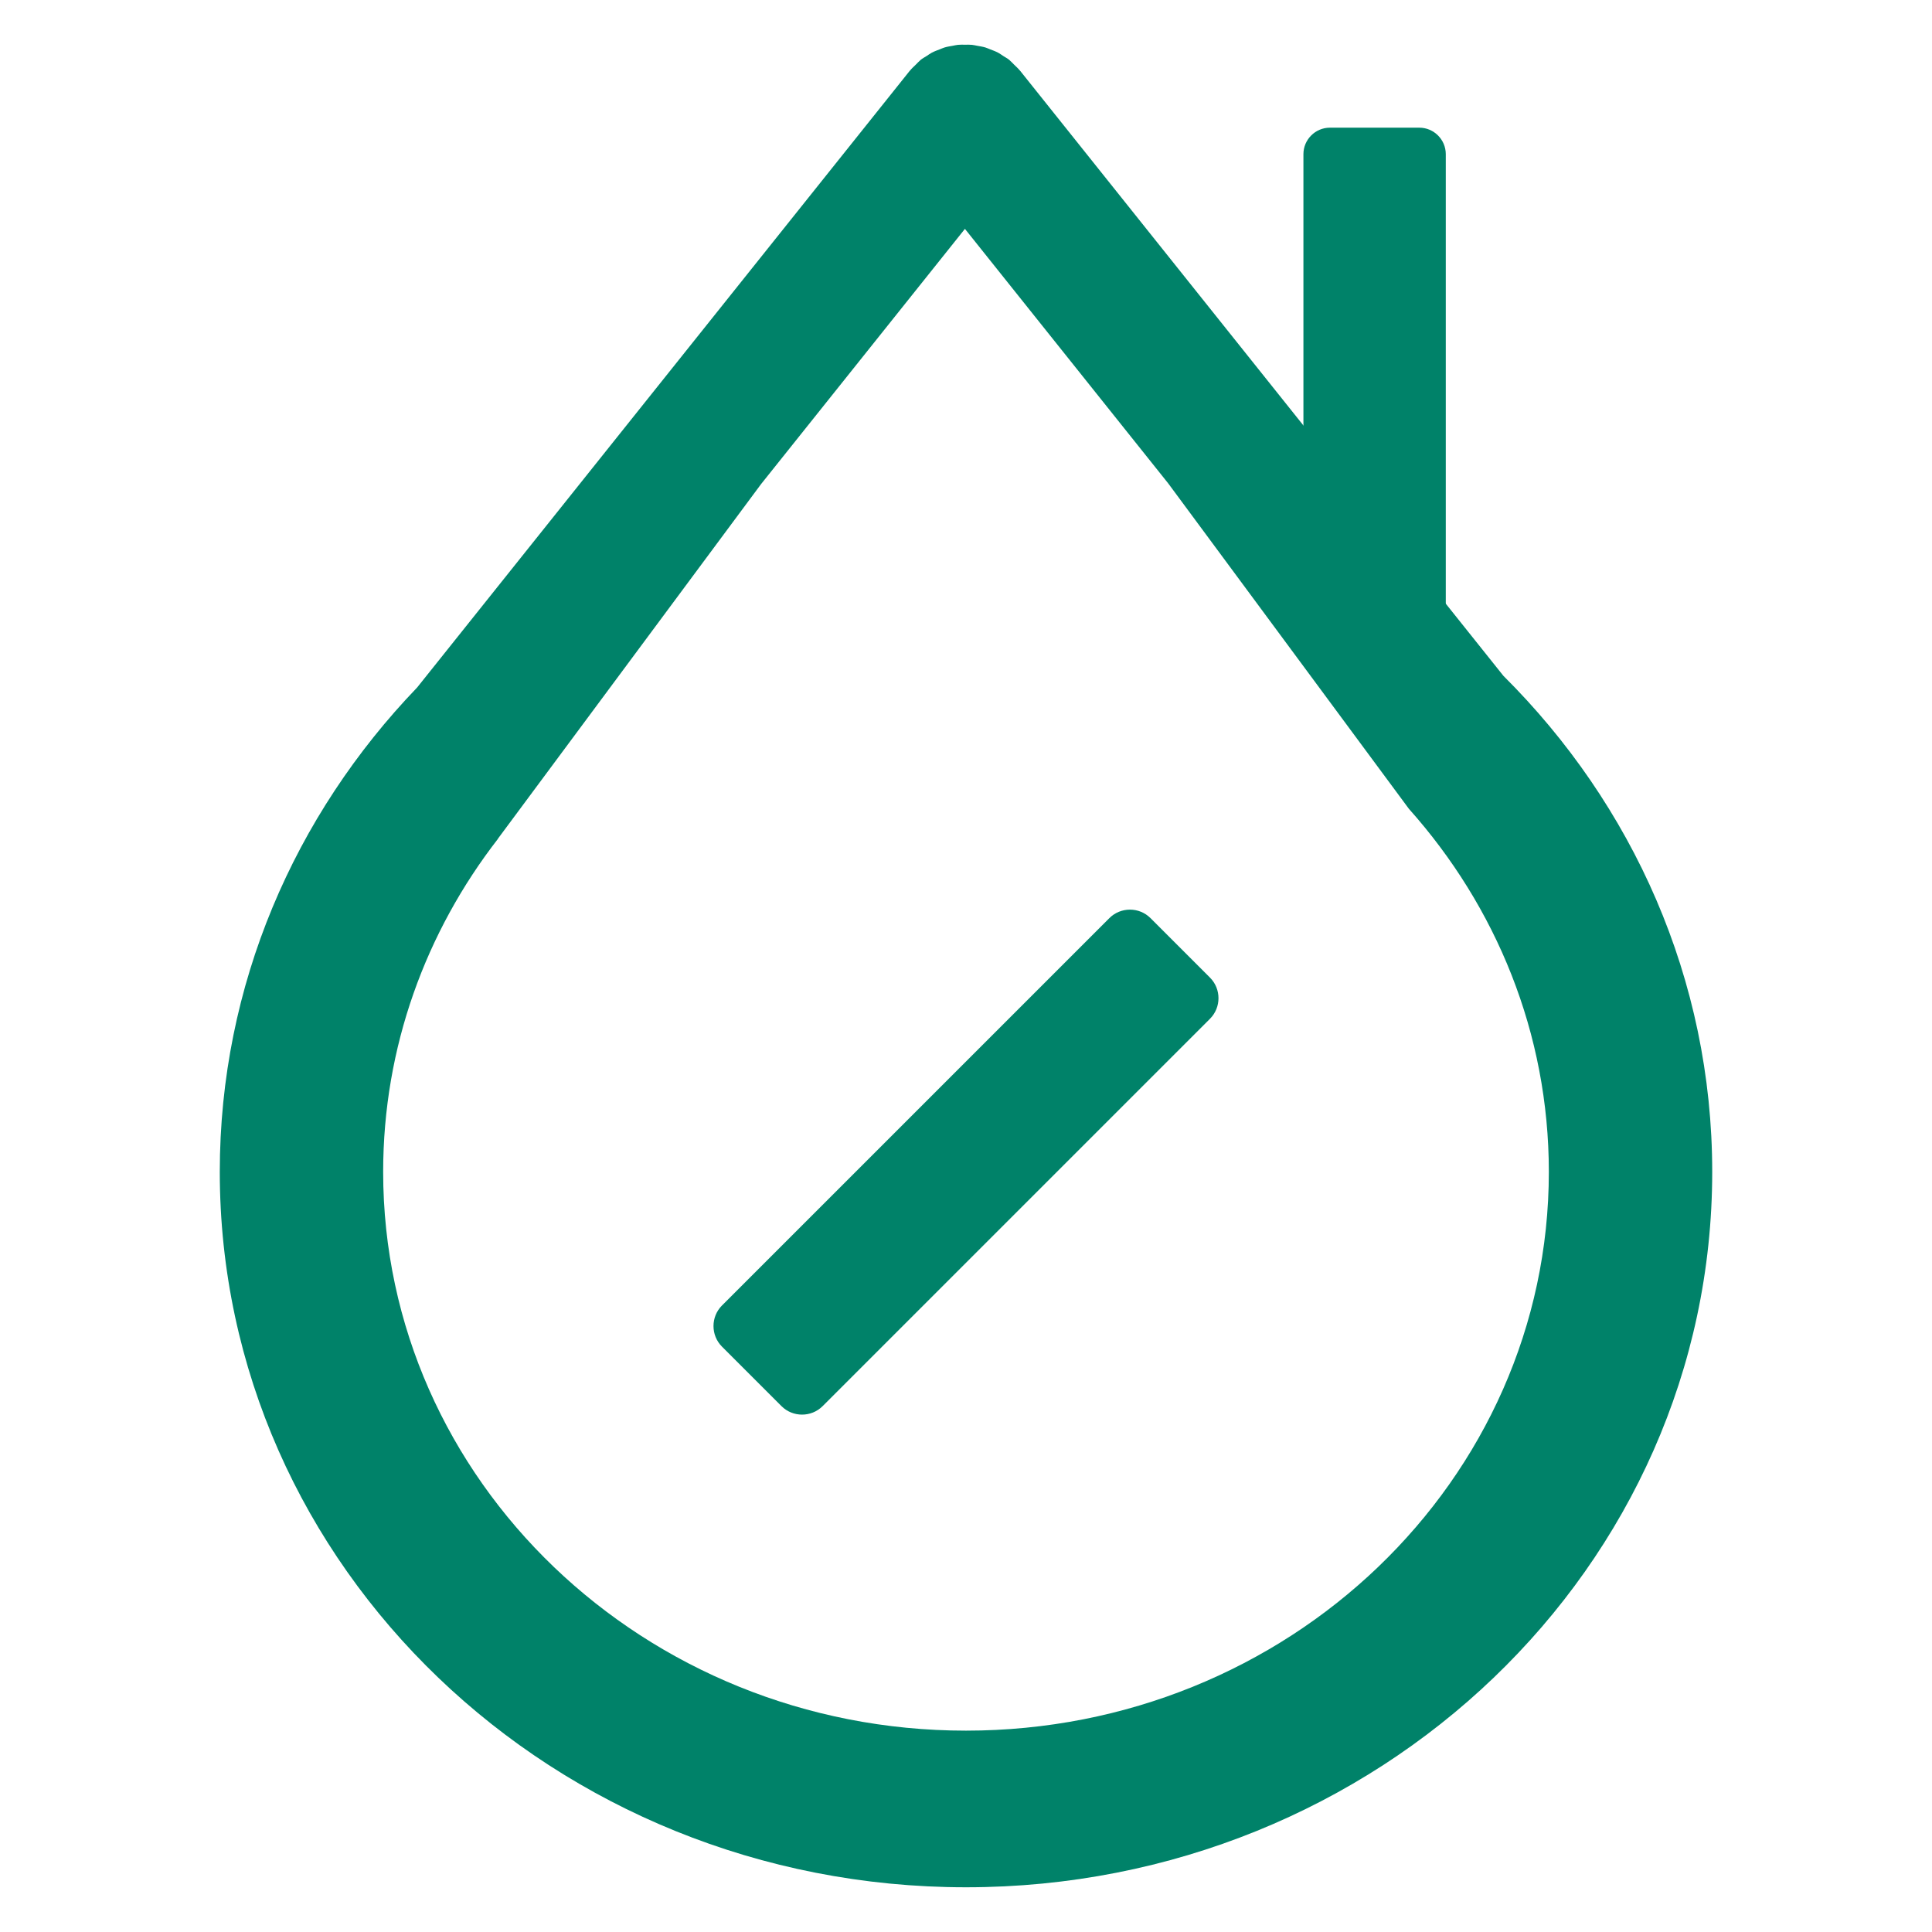 <?xml version="1.0" encoding="utf-8"?>
<!-- Generator: Adobe Illustrator 23.0.3, SVG Export Plug-In . SVG Version: 6.00 Build 0)  -->
<svg version="1.1" id="Layer_1" xmlns="http://www.w3.org/2000/svg" xmlns:xlink="http://www.w3.org/1999/xlink" x="0px" y="0px"
	 viewBox="0 0 1080 1080" style="enable-background:new 0 0 1080 1080;" xml:space="preserve">
<style type="text/css">
	.st0{fill:#008269;}
</style>
<g>
	<path class="st0" d="M620.15,513.23L403.59,729.78c-6.32,6.32-6.32,16.67,0,22.99l33.27,33.27c6.32,6.32,16.67,6.32,22.99,0
		l216.55-216.55c6.32-6.32,6.32-16.67,0-22.99l-33.27-33.27C636.82,506.91,626.47,506.91,620.15,513.23"/>
	<path class="st0" d="M840.4,377.78L731.5,241.44l-1.63-2.04L570.36,39.69c-0.07-0.09-0.16-0.14-0.22-0.23
		c-1-1.23-2.2-2.31-3.36-3.43c-0.77-0.74-1.47-1.58-2.29-2.25c-0.13-0.1-0.21-0.23-0.34-0.33c-1.06-0.85-2.23-1.44-3.34-2.16
		c-0.95-0.61-1.84-1.31-2.84-1.83c-1.45-0.77-2.97-1.32-4.48-1.89c-0.88-0.33-1.72-0.75-2.62-1.02c-1.49-0.45-3.01-0.68-4.53-0.95
		c-1.02-0.18-2.02-0.44-3.05-0.54c-1.3-0.12-2.58-0.07-3.88-0.07c-1.3,0-2.59-0.06-3.88,0.07c-1.03,0.1-2.03,0.36-3.04,0.54
		c-1.52,0.27-3.04,0.5-4.53,0.95c-0.9,0.27-1.75,0.69-2.62,1.02c-1.52,0.57-3.03,1.12-4.49,1.89c-0.99,0.52-1.89,1.22-2.84,1.83
		c-1.12,0.72-2.28,1.31-3.34,2.16c-0.13,0.1-0.22,0.23-0.34,0.33c-0.82,0.67-1.52,1.5-2.29,2.25c-1.16,1.12-2.36,2.2-3.36,3.43
		c-0.07,0.08-0.16,0.14-0.22,0.23L348.93,239.4l-1.63,2.04L233.17,384.33c-68.45,71.21-110.31,166.26-110.31,270.75
		C122.86,875.95,309.62,1055,540,1055c230.38,0,417.14-179.05,417.14-399.92C957.14,547.35,912.65,449.66,840.4,377.78 M540,967.44
		c-179.94,0-325.81-139.85-325.81-312.37c0-69.78,23.88-134.21,64.22-186.21h-0.08l147.15-198.3L539.4,127.94l113.59,142.21
		l134.59,181.98c48.73,54.6,78.23,125.45,78.23,202.94C865.81,827.59,719.94,967.44,540,967.44"/>
	<path class="st0" d="M728.62,86.17v251c0,8.14,6.66,14.8,14.8,14.8h49.98c8.14,0,14.8-6.66,14.8-14.8v-251
		c0-8.14-6.66-14.8-14.8-14.8h-49.98C735.27,71.38,728.62,78.04,728.62,86.17"/>
</g>
</svg>
